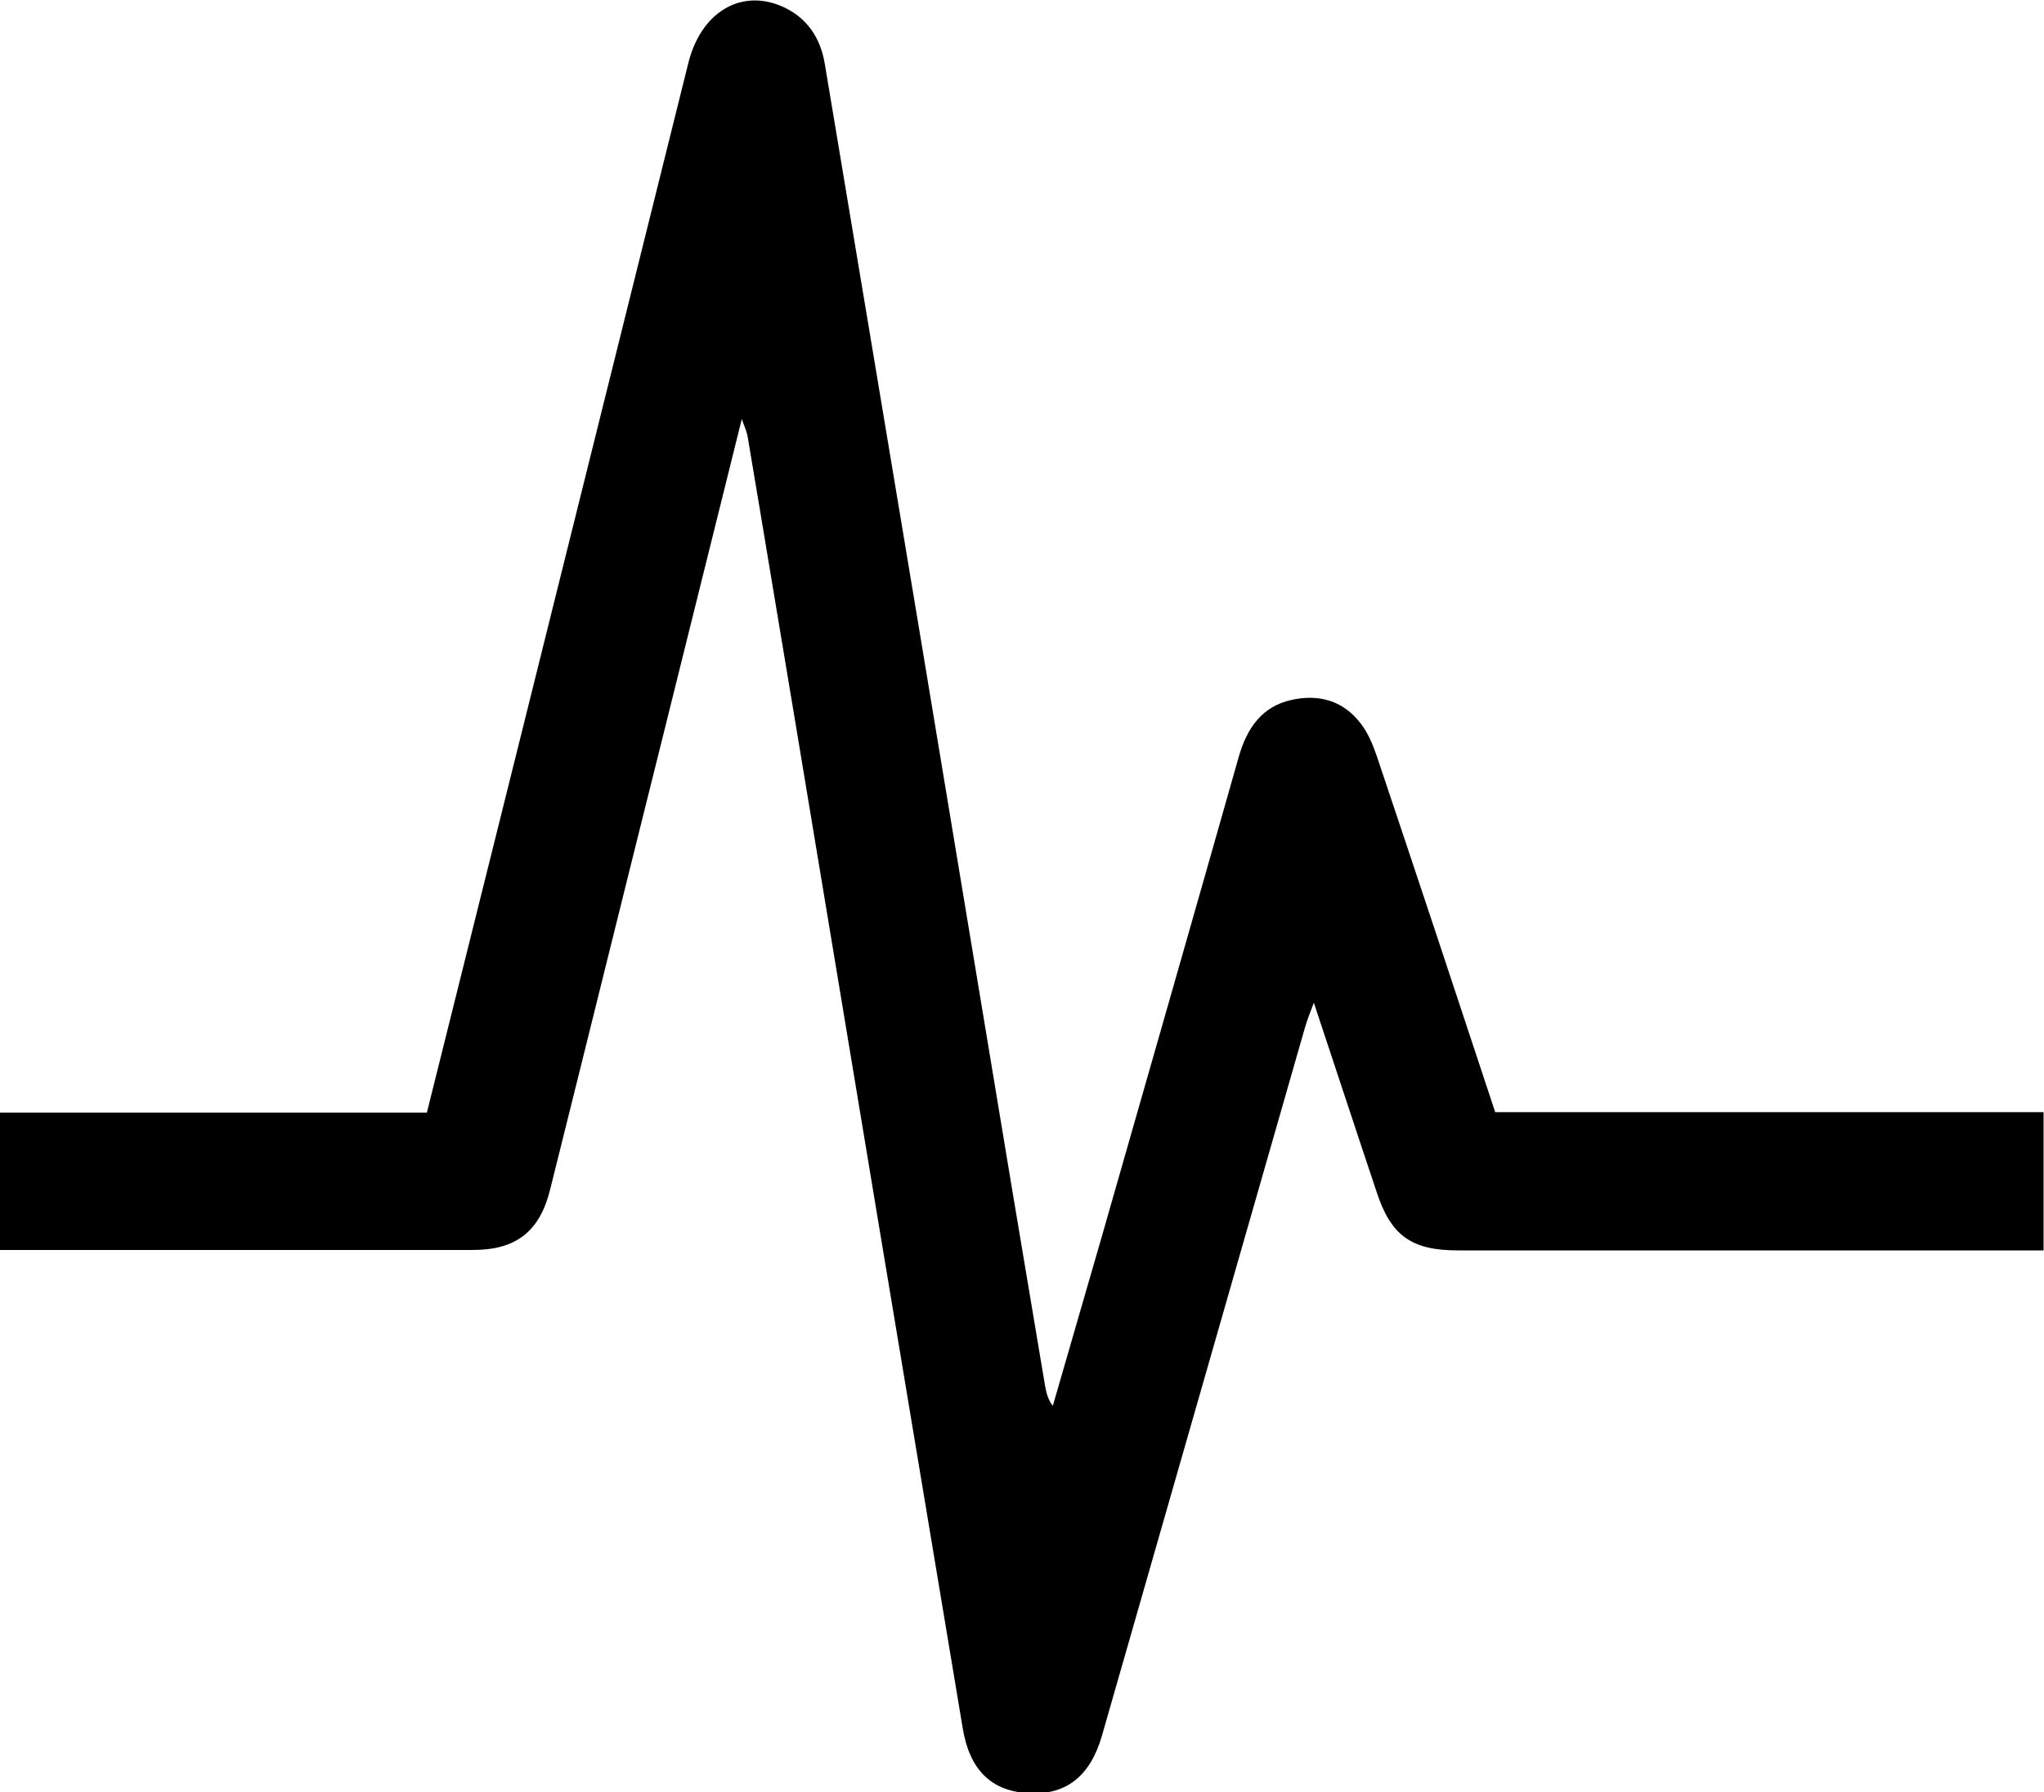 <?xml version="1.0" encoding="utf-8"?>
<!-- Generator: Adobe Illustrator 18.1.1, SVG Export Plug-In . SVG Version: 6.00 Build 0)  -->
<svg version="1.1" id="Calque_1" xmlns="http://www.w3.org/2000/svg" xmlns:xlink="http://www.w3.org/1999/xlink" x="0px" y="0px"
	 viewBox="0 0 474.5 416.1" enable-background="new 0 0 474.5 416.1" xml:space="preserve">
<path d="M172.2,97.3c-6.3,25.4-12.4,49.9-18.5,74.4c-8.7,34.8-17.3,69.7-26,104.5c-2.4,9.7-7.9,14-17.9,14
	c-36.5,0-73,0-109.8,0c0-10.5,0-20.9,0-31.9c32.9,0,65.9,0,99.1,0c6.9-27.8,13.8-55.2,20.6-82.6c13.4-53.7,26.7-107.4,40.1-161.1
	c2.9-11.6,11.9-17.1,21.3-13.3c6.1,2.5,9.4,7.4,10.4,13.7c7.1,42.3,14.1,84.6,21.2,127c7.4,44.8,14.9,89.6,22.3,134.4
	c2.5,15.1,5.1,30.2,7.6,45.3c0.3,1.6,0.6,3.1,1.8,4.7c3.7-12.9,7.5-25.8,11.2-38.7c10.7-37.4,21.4-74.7,32-112.1
	c1.9-6.6,5.4-11.6,12.2-13.1c6.3-1.4,12,0.1,16.1,5.5c1.7,2.2,2.8,4.9,3.7,7.5c9.2,27.4,18.3,54.8,27.5,82.7c42.2,0,84.7,0,127.3,0
	c0,10.9,0,21.3,0,32.1c-1.6,0-3,0-4.5,0c-43.8,0-87.7,0-131.5,0c-10.7,0-15.5-3.4-18.8-13.5c-4.8-14.3-9.5-28.7-14.6-44
	c-0.9,2.4-1.6,4.1-2.1,5.9c-15.7,54.8-31.4,109.5-47.1,164.3c-2.7,9.4-8.4,13.9-17.2,13.3c-8.5-0.5-13.5-5.4-15.1-15
	c-13-77.9-26-155.9-38.9-233.8c-3.7-22-7.3-44-11-65.9C173.4,100.3,172.9,99.2,172.2,97.3z"/>
</svg>
